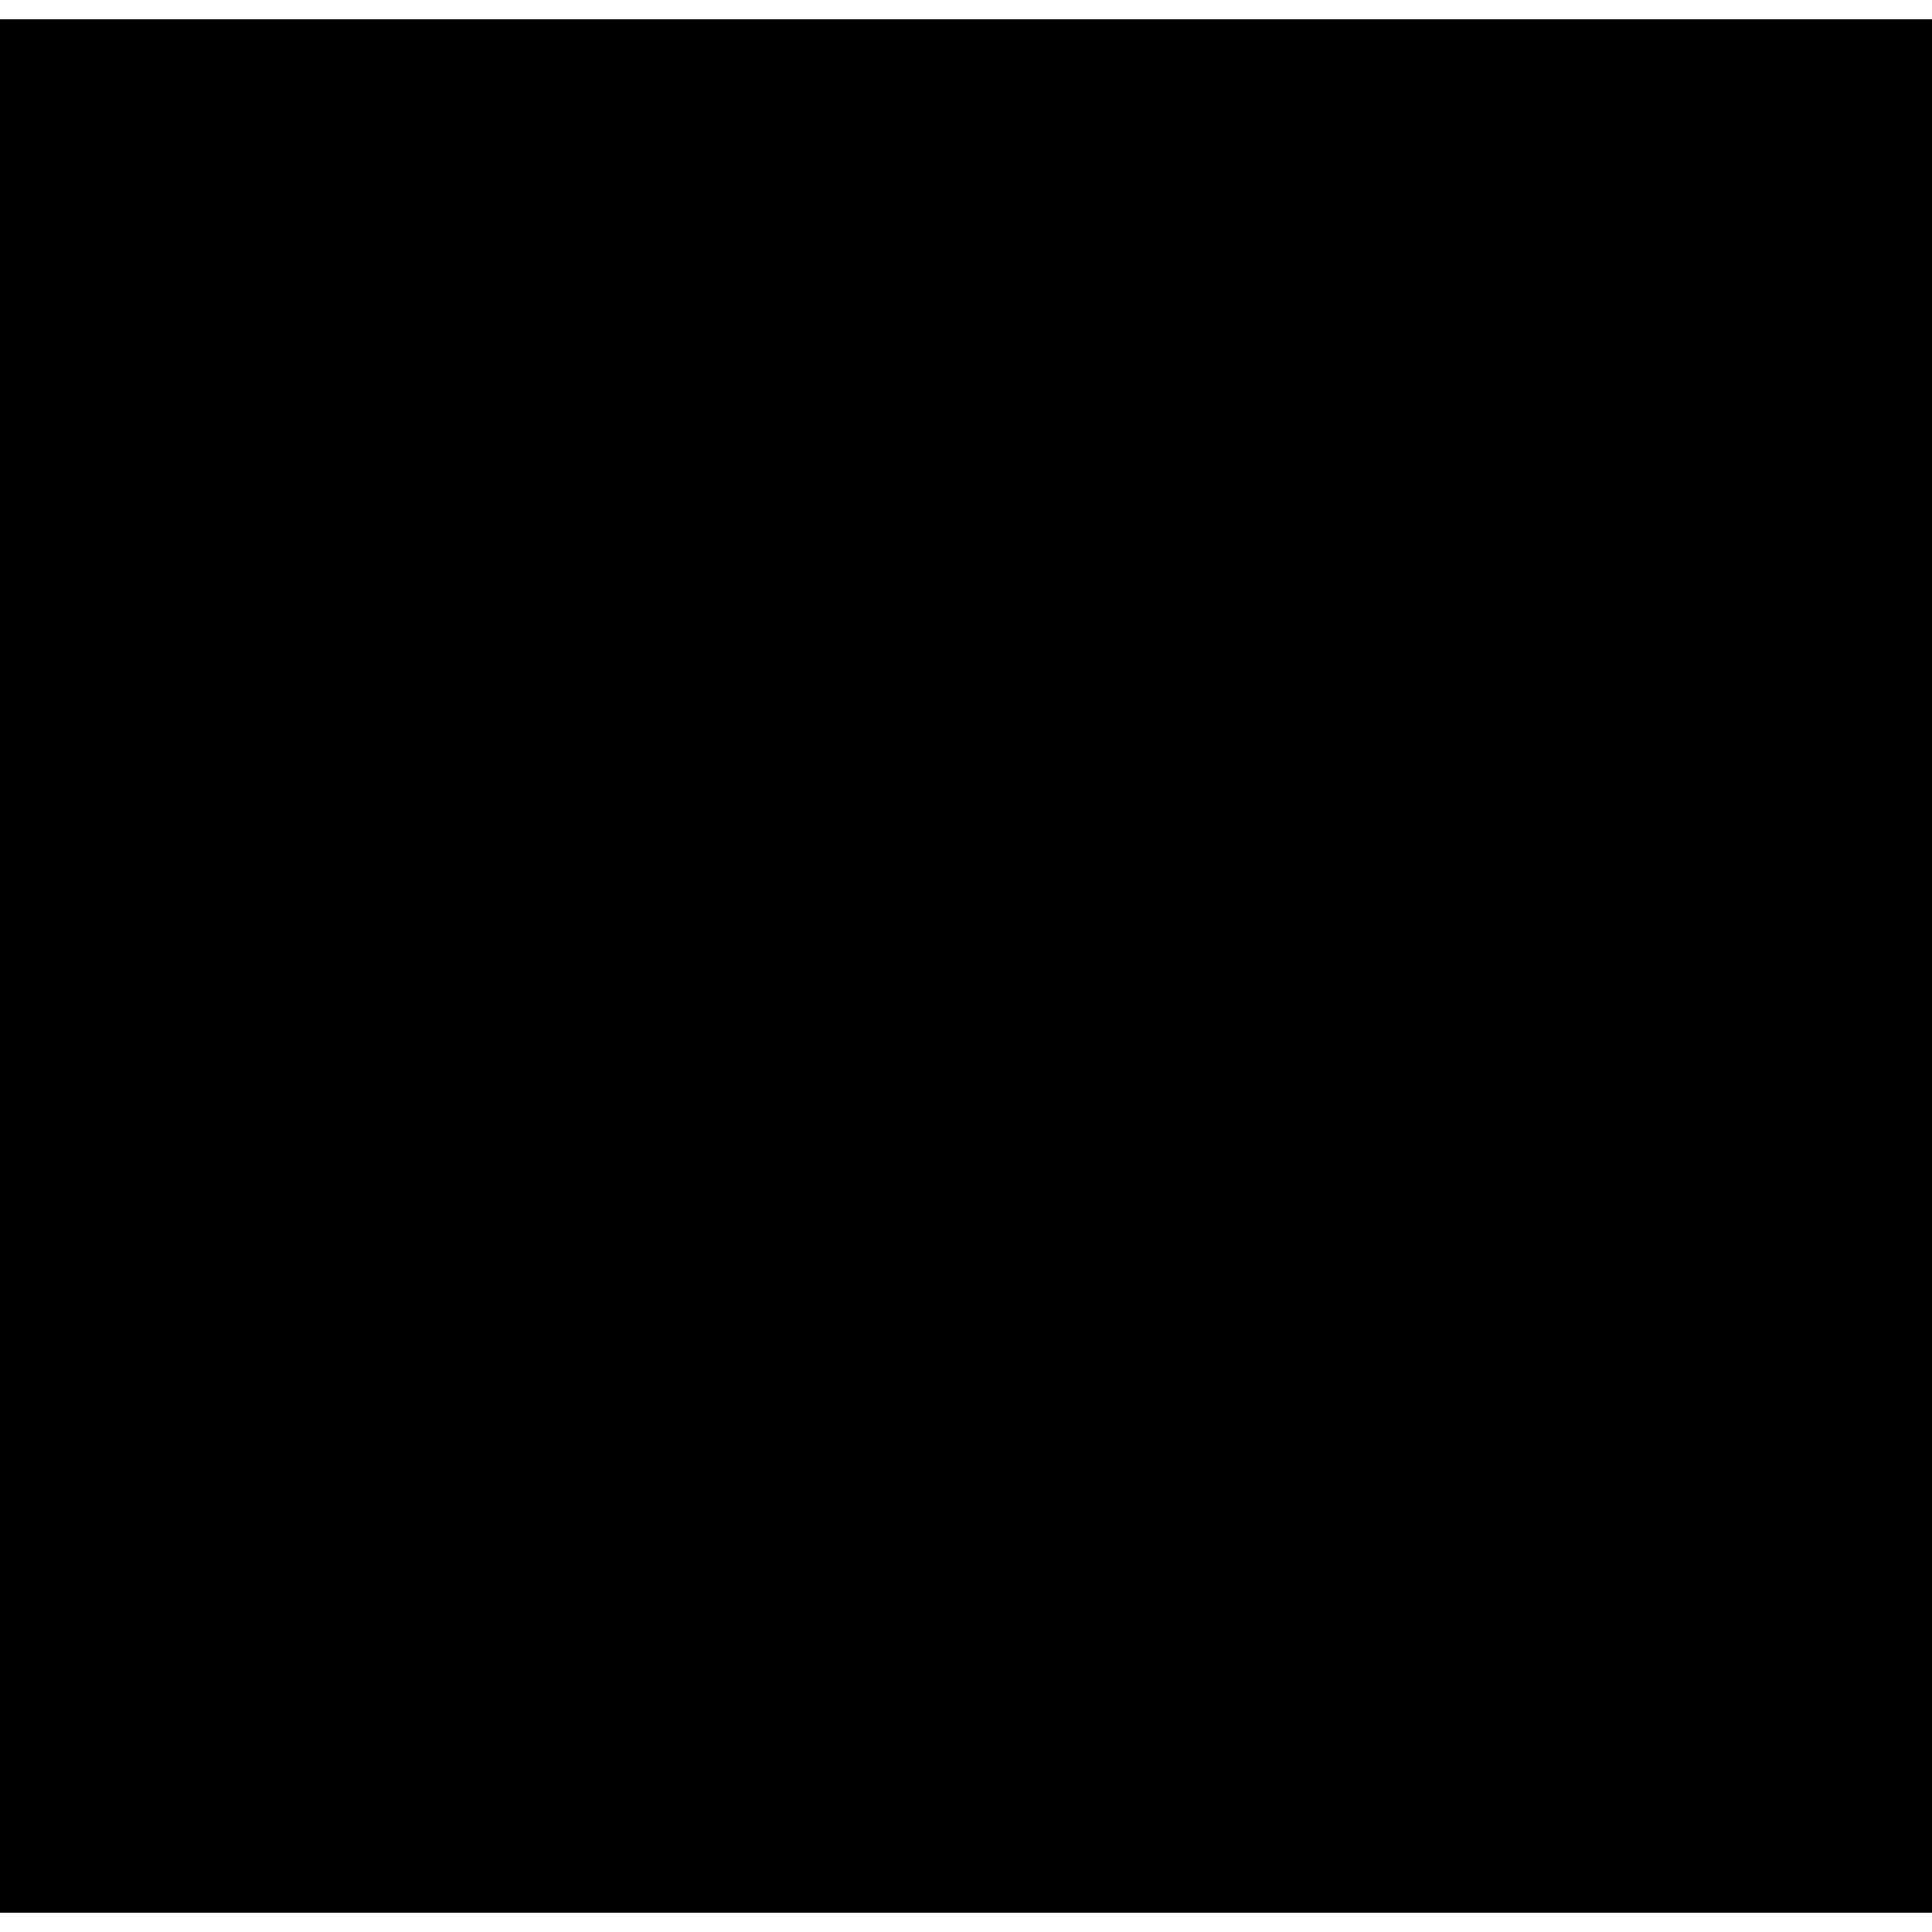 <svg xmlns="http://www.w3.org/2000/svg" width="536" height="536" preserveAspectRatio="xMidYMid meet" version="1.0" viewBox="0 0 402 402"><g fill="#000" stroke="none"><path d="M0 2010 l0 -1970 2010 0 2010 0 0 1970 0 1970 -2010 0 -2010 0 0 -1970z" transform="translate(0,402) scale(0.1,-0.1)"/></g></svg>